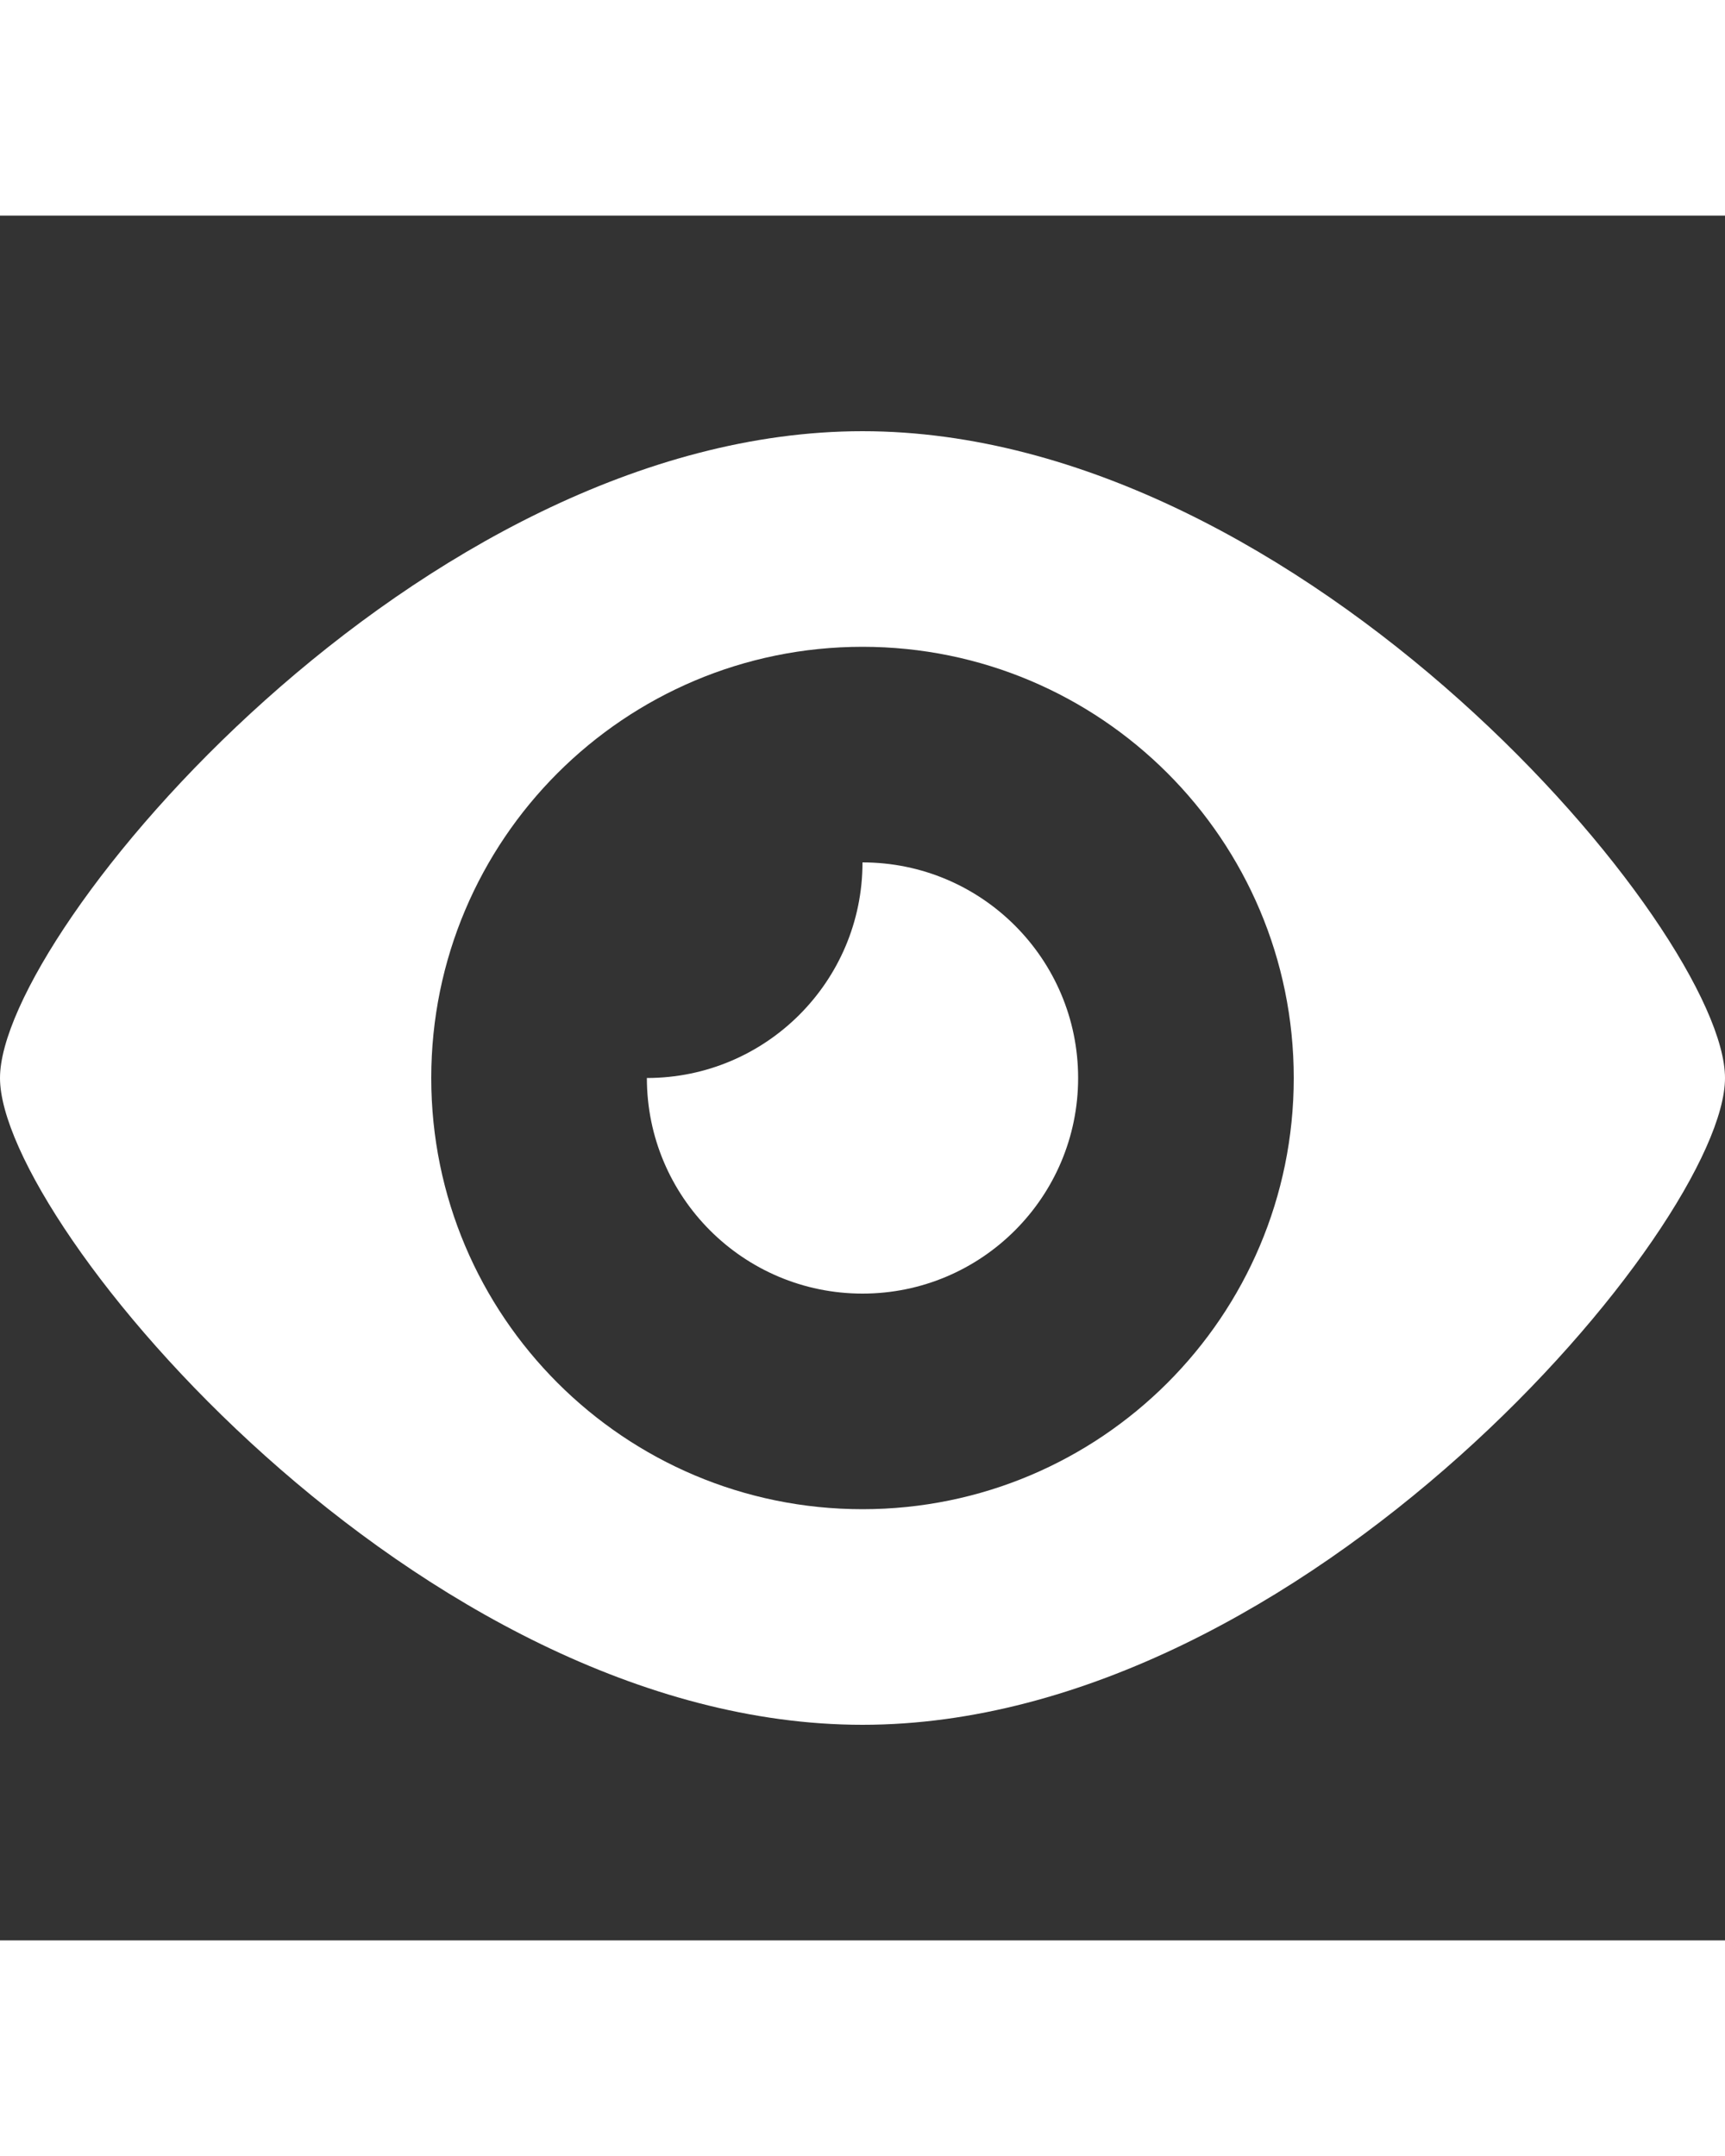 <?xml version="1.0" ?><!DOCTYPE svg  PUBLIC '-//W3C//DTD SVG 1.1//EN'  'http://www.w3.org/Graphics/SVG/1.1/DTD/svg11.dtd'><svg height="20" id="Layer_1" style="enable-background:new 0 0 16 16;" version="1.1" viewBox="0 0 16 16" width="16px" xml:space="preserve" xmlns="http://www.w3.org/2000/svg" xmlns:xlink="http://www.w3.org/1999/xlink"><rect x="0" y="0" width="16" height="16" fill="#333333" stroke="none"/><path style="fill:#ffffff;" d="M8,6c0,1.104-0.896,2-2,2c0,1.104,0.896,2,2,2s2-0.896,2-2S9.104,6,8,6z M8,2C3.898,2,0,6.648,0,8s3.898,6,8,6s8-4.648,8-6  S12.102,2,8,2z M8,12c-2.209,0-4-1.791-4-4s1.791-4,4-4s4,1.791,4,4S10.209,12,8,12z"/></svg>
